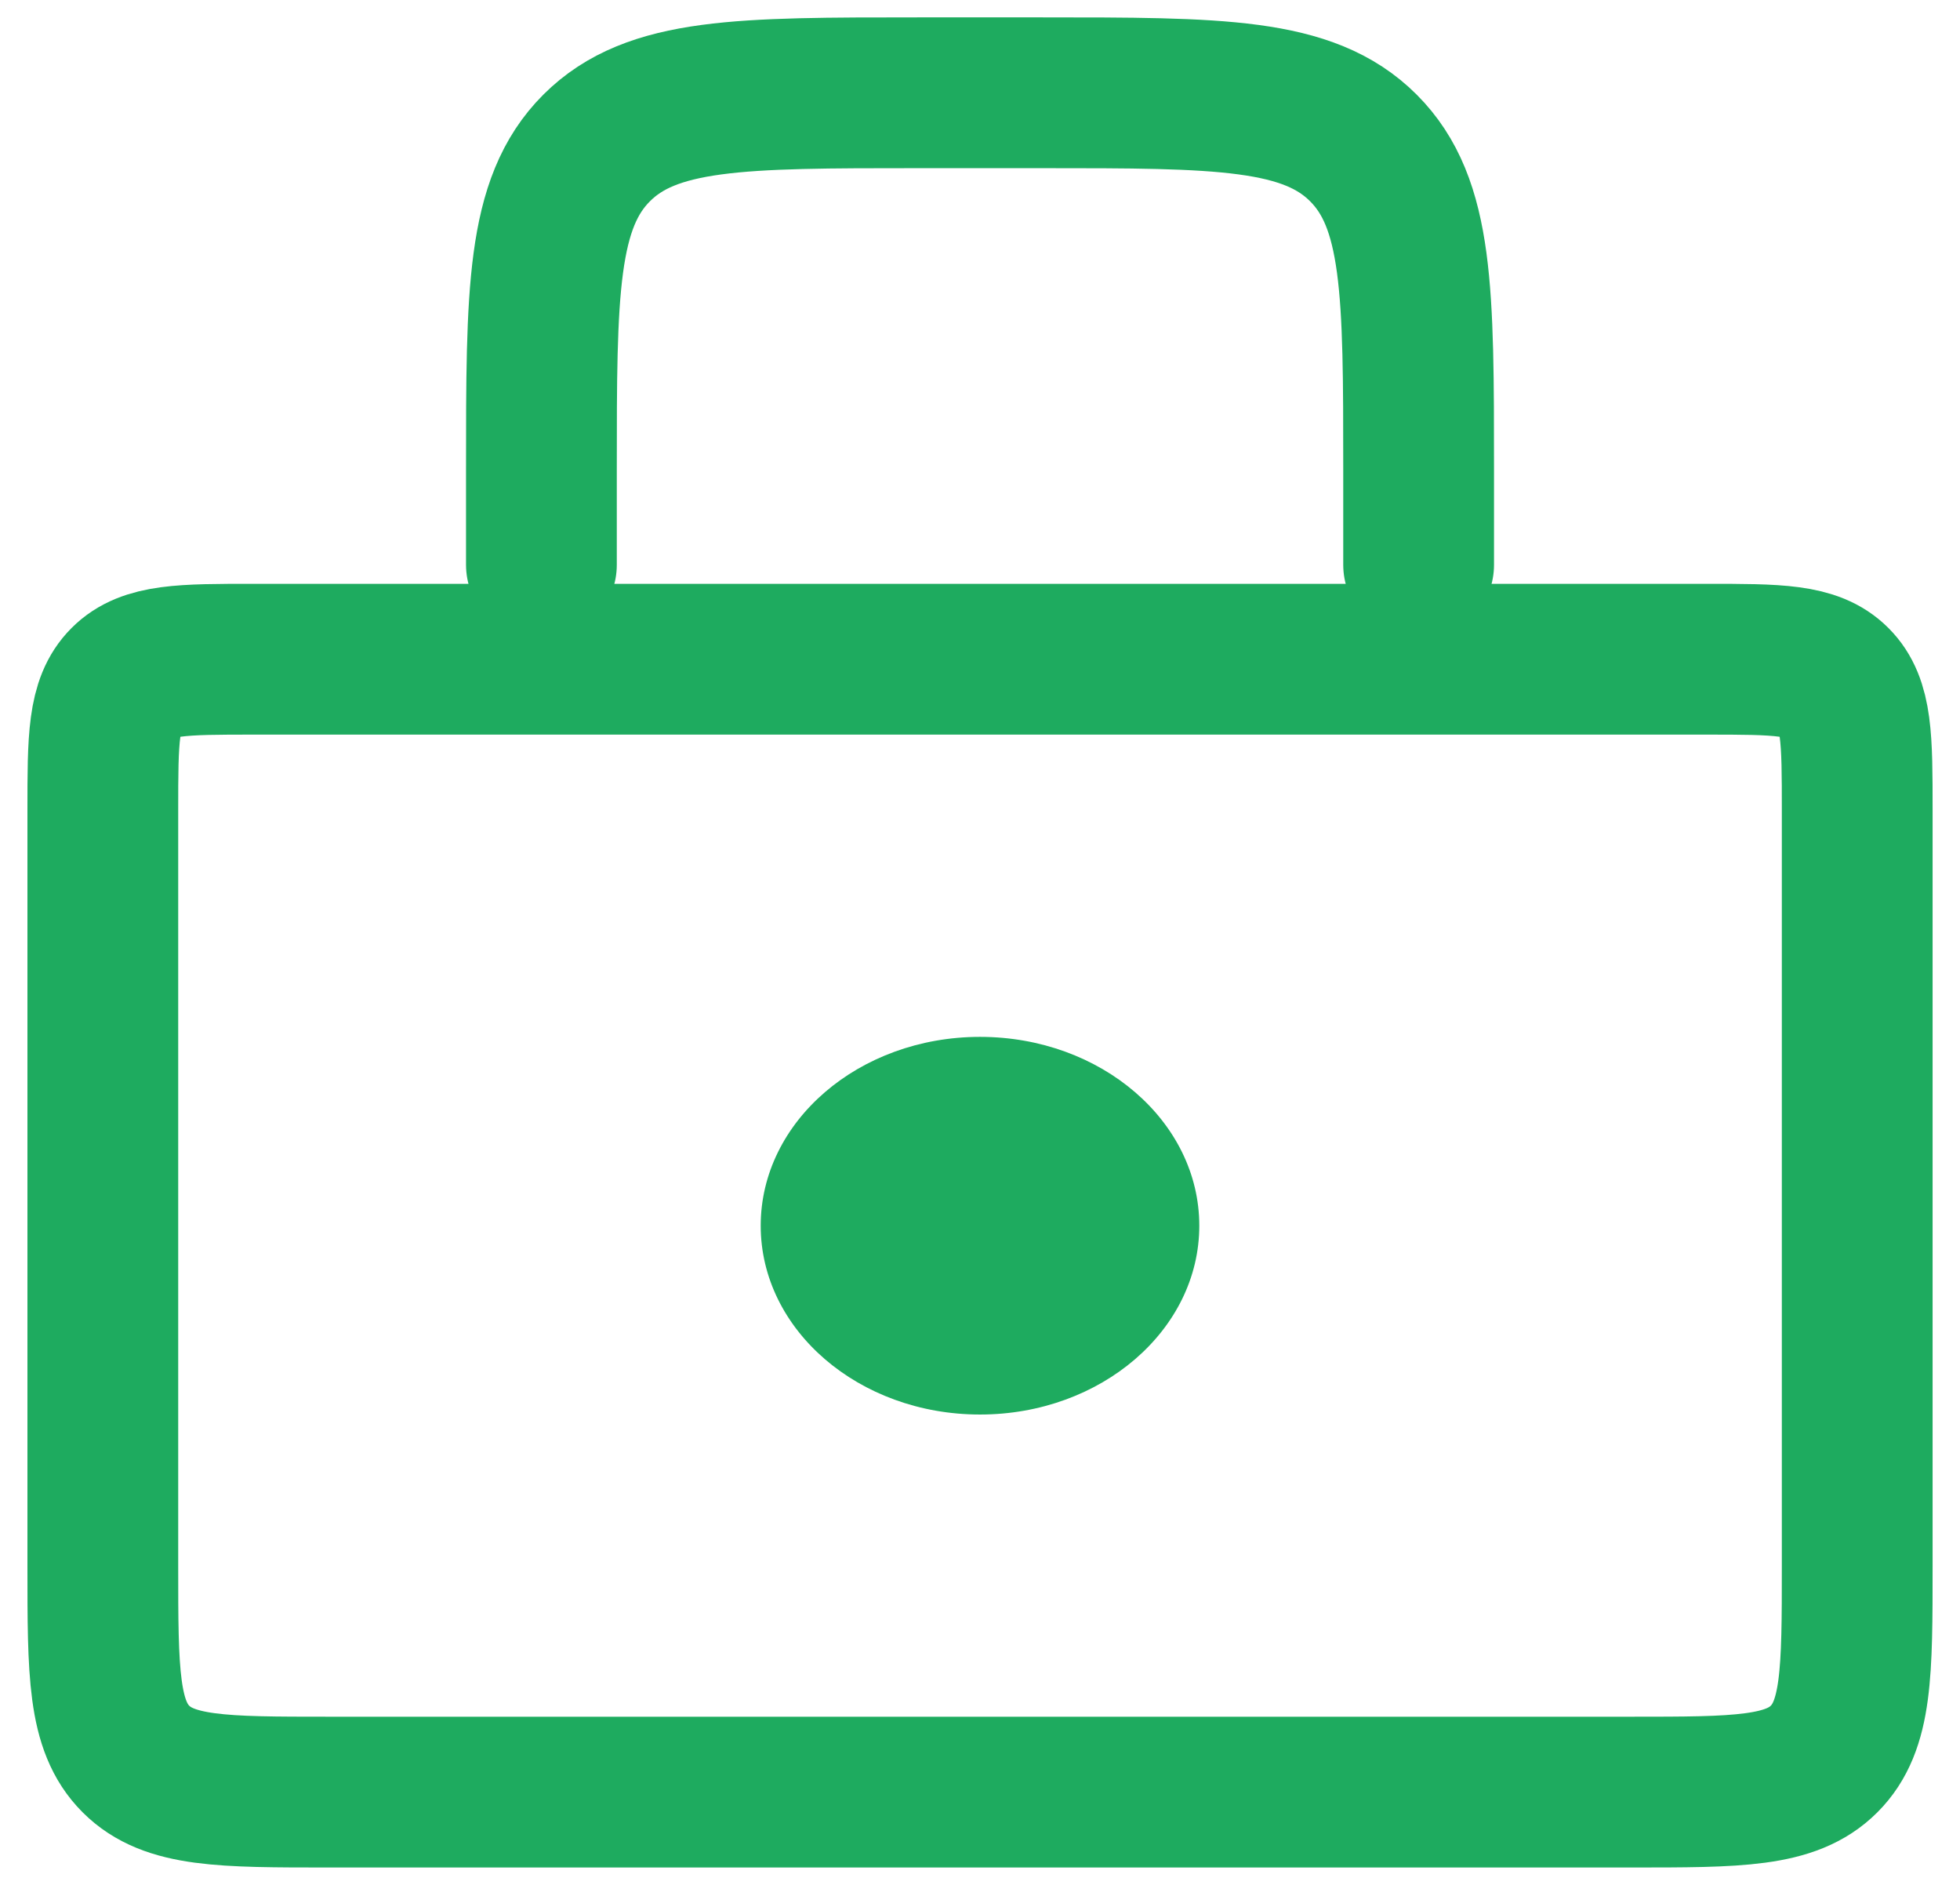 <svg width="52" height="50" viewBox="0 0 52 50" fill="none" xmlns="http://www.w3.org/2000/svg">
<path d="M2.728 21.487C2.728 19.602 2.728 18.659 3.313 18.073C3.899 17.487 4.842 17.487 6.728 17.487H45.273C47.159 17.487 48.101 17.487 48.687 18.073C49.273 18.659 49.273 19.602 49.273 21.487V41.539C49.273 44.368 49.273 45.782 48.394 46.661C47.516 47.539 46.101 47.539 43.273 47.539H8.728C5.899 47.539 4.485 47.539 3.606 46.661C2.728 45.782 2.728 44.368 2.728 41.539V21.487Z" stroke="#1EAB5F" stroke-width="4"/>
<path d="M37.637 14.983V12.461C37.637 7.747 37.637 5.39 36.172 3.925C34.708 2.461 32.351 2.461 27.637 2.461H24.364C19.65 2.461 17.293 2.461 15.829 3.925C14.364 5.39 14.364 7.747 14.364 12.461V14.983" stroke="#1EAB5F" stroke-width="4" stroke-linecap="round"/>
<ellipse cx="26" cy="32.514" rx="5.818" ry="5.009" fill="#1EAB5F"/>
</svg>
